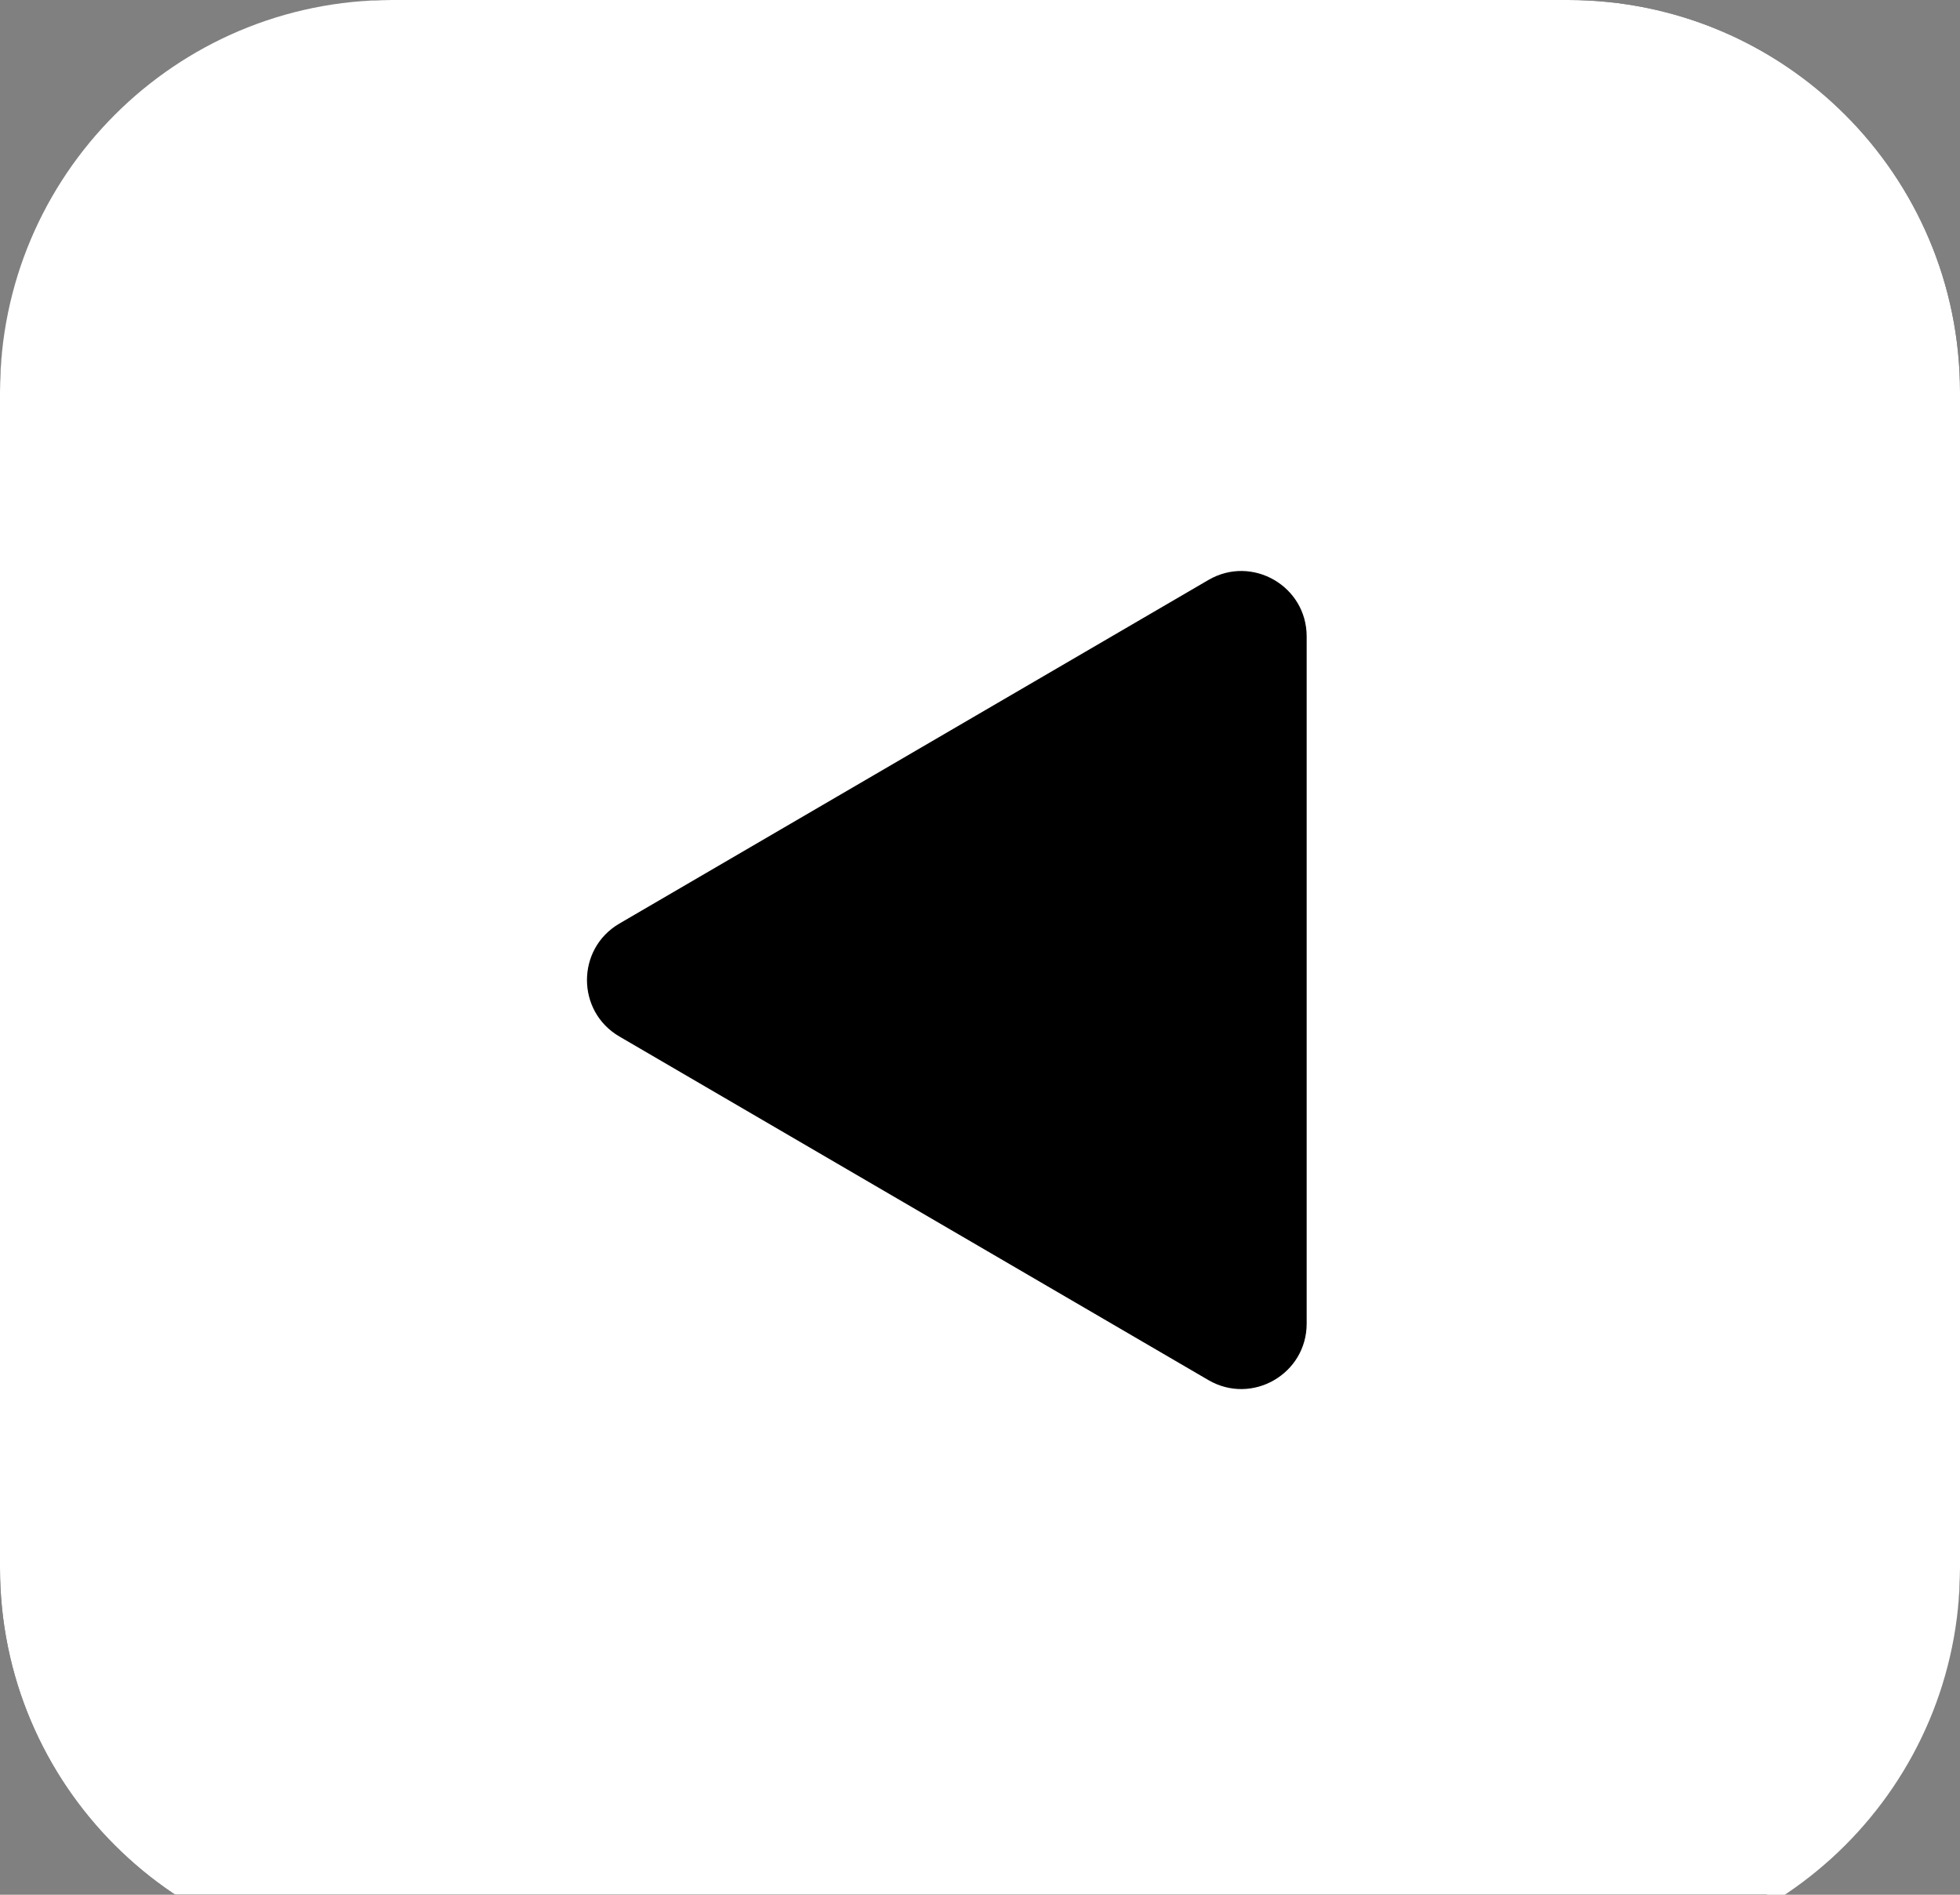 <svg width="30" height="29" viewBox="0 0 30 29" fill="none" xmlns="http://www.w3.org/2000/svg">
<rect x="0" y="0" width="30" height="29" fill="#808080" stroke="none"/>
<rect y="30" width="30" height="30" rx="6" transform="rotate(-90 0 30)" fill="black"/>
<path d="M0 6C0 2.686 2.686 4.83208e-08 6 0H24C27.314 0 30 2.686 30 6V24C30 27.314 27.314 30 24 30H6C2.686 30 4.83192e-08 27.314 0 24L0 6ZM9.48 14.136C8.819 14.522 8.819 15.478 9.48 15.864L18.496 21.123C19.163 21.512 20 21.03 20 20.259V9.741C20 8.969 19.163 8.488 18.496 8.877L9.48 14.136Z" fill="white"/>
</svg>
